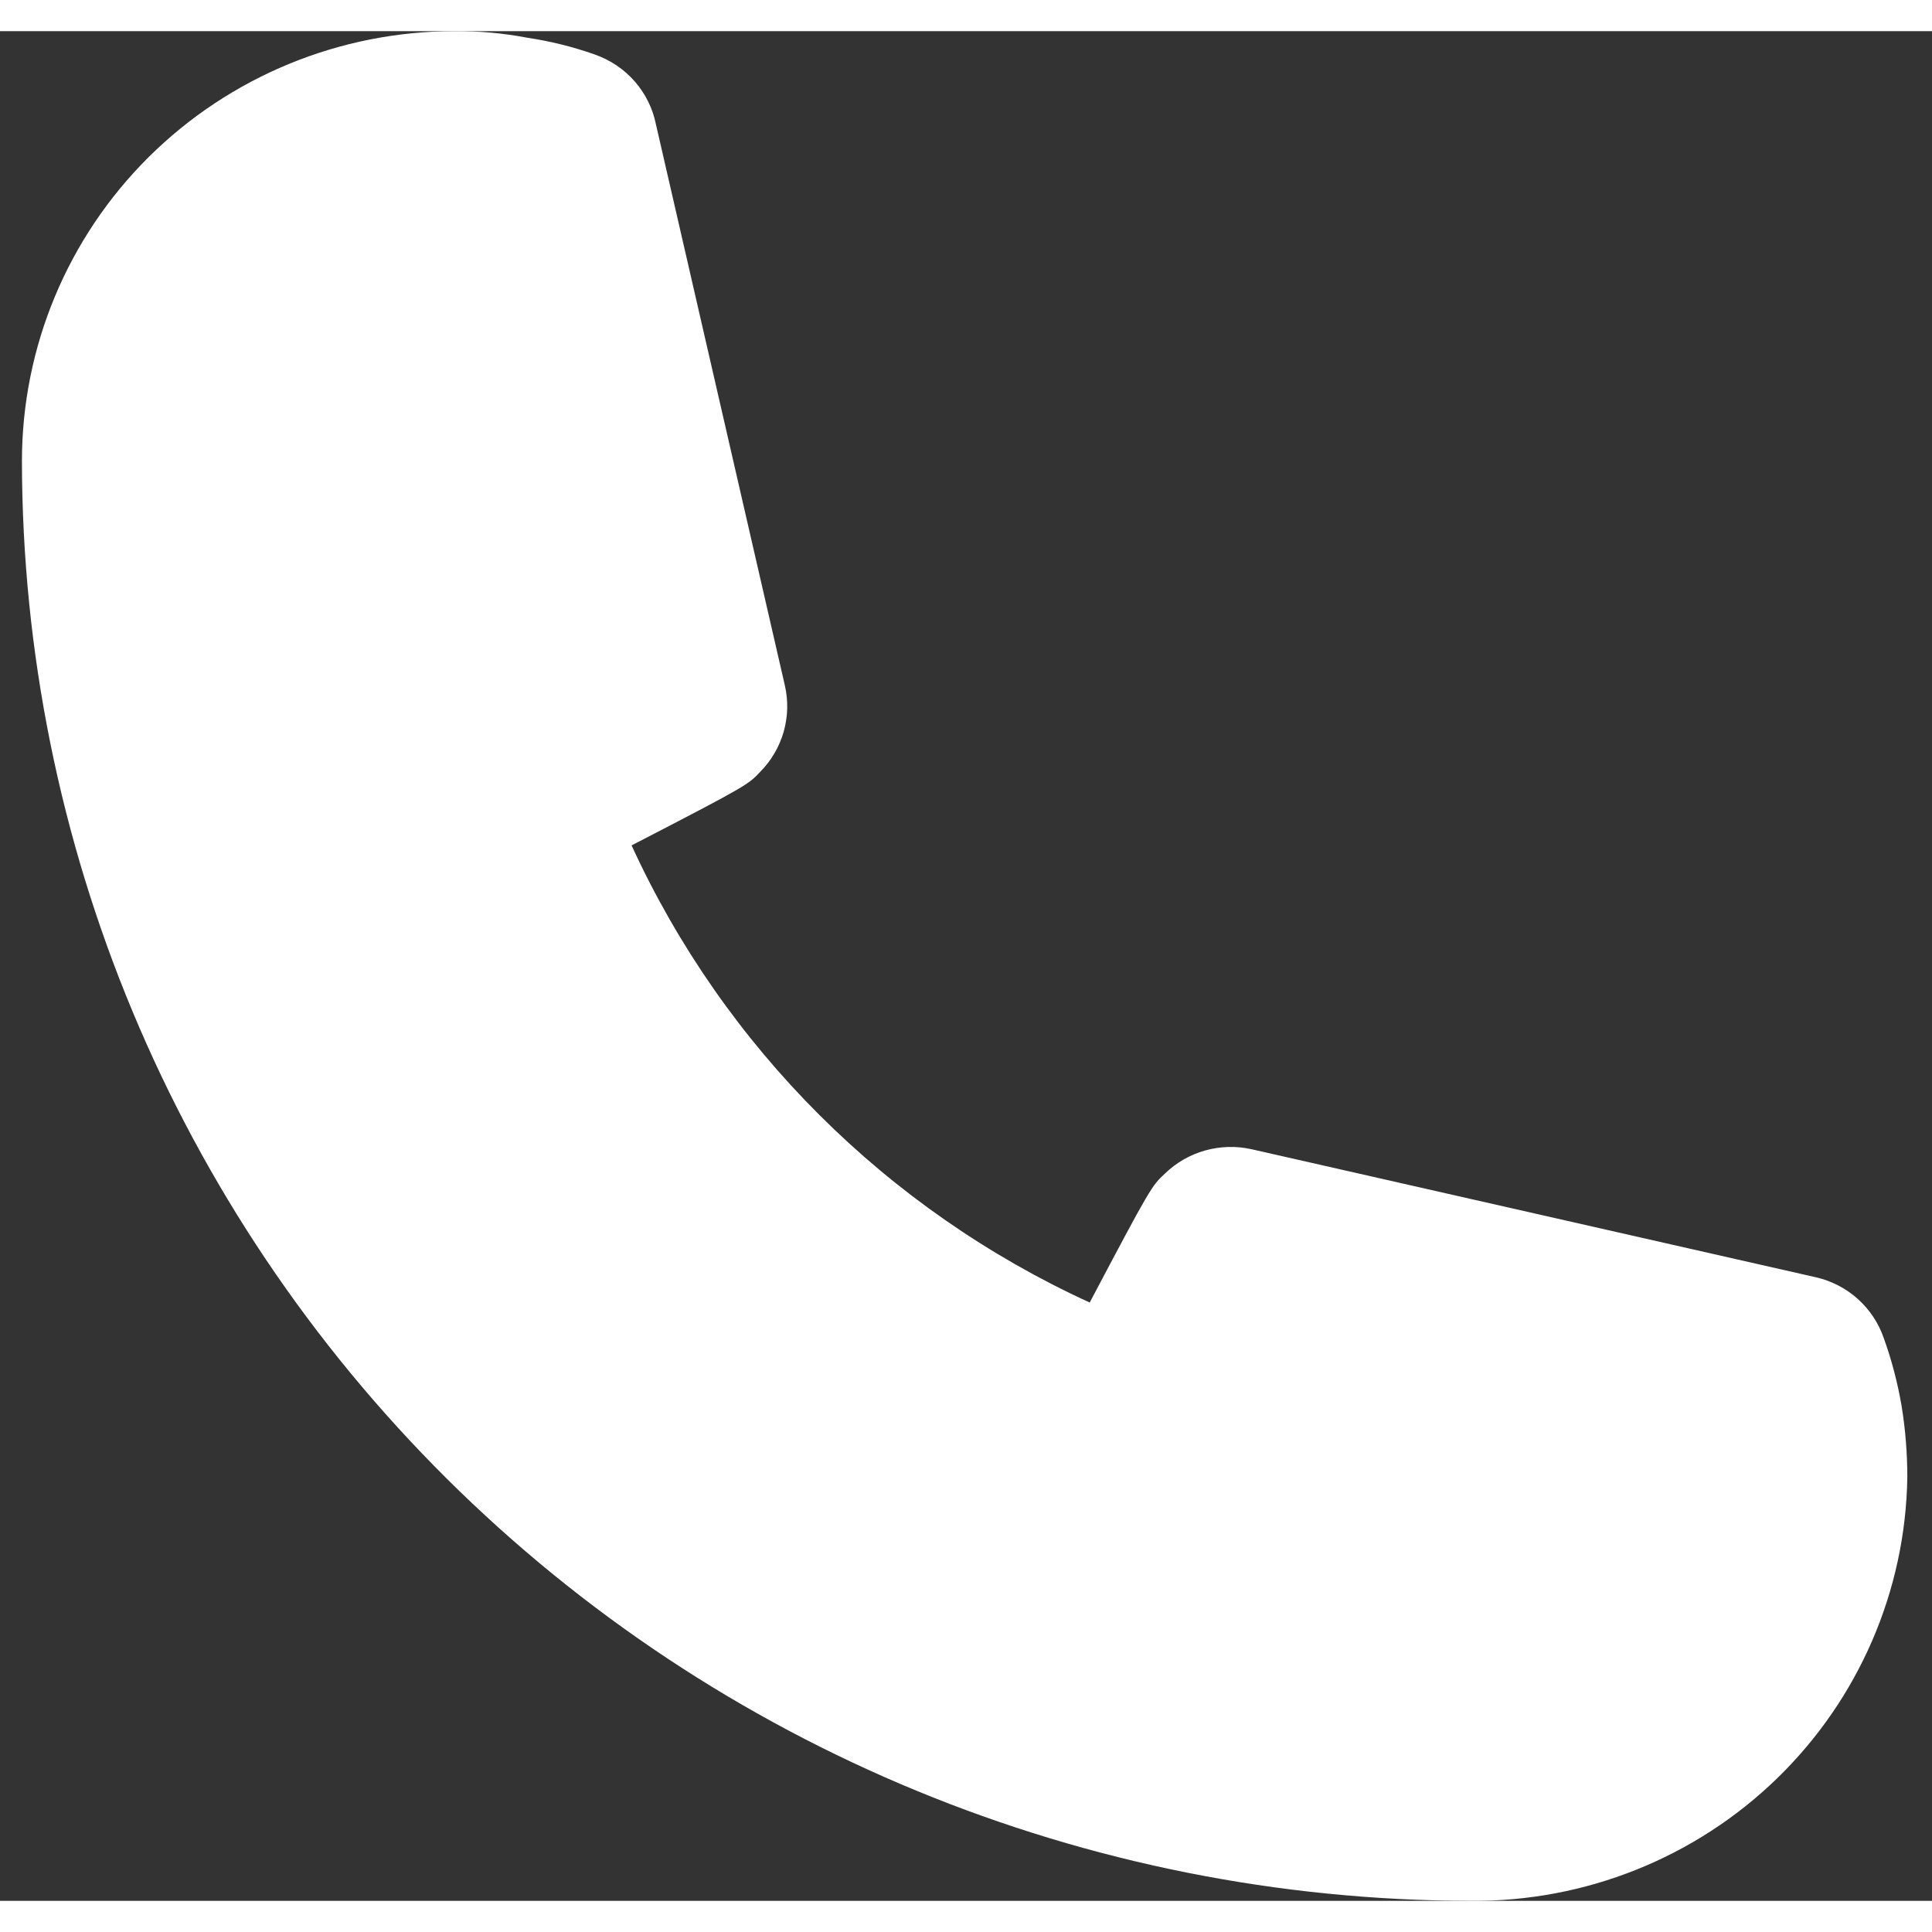 <svg width="25" height="25" viewBox="0 0 31 30" fill="none" xmlns="http://www.w3.org/2000/svg">
<rect x="0" y="0" width="31" height="30" fill="#333333" stroke="none"/>
<path d="M23.599 30C17.436 29.992 11.527 27.556 7.169 23.226C2.811 18.895 0.36 13.024 0.352 6.9C0.352 5.07 1.083 3.315 2.385 2.021C3.688 0.727 5.454 0 7.296 0C7.686 -0.003 8.075 0.032 8.458 0.105C8.828 0.16 9.192 0.25 9.545 0.375C9.793 0.462 10.014 0.611 10.186 0.808C10.358 1.005 10.475 1.244 10.526 1.5L12.594 10.5C12.65 10.745 12.643 10.999 12.575 11.24C12.506 11.481 12.378 11.701 12.202 11.88C12.006 12.09 11.991 12.105 10.134 13.065C11.621 16.306 14.229 18.909 17.485 20.4C18.467 18.54 18.482 18.525 18.693 18.33C18.873 18.155 19.095 18.028 19.337 17.96C19.58 17.892 19.836 17.885 20.082 17.94L29.139 19.995C29.389 20.053 29.62 20.172 29.81 20.343C30 20.514 30.143 20.729 30.226 20.97C30.354 21.326 30.45 21.693 30.513 22.065C30.574 22.442 30.604 22.823 30.604 23.205C30.576 25.027 29.824 26.765 28.511 28.038C27.199 29.311 25.433 30.016 23.599 30Z" fill="white"/>
</svg>
